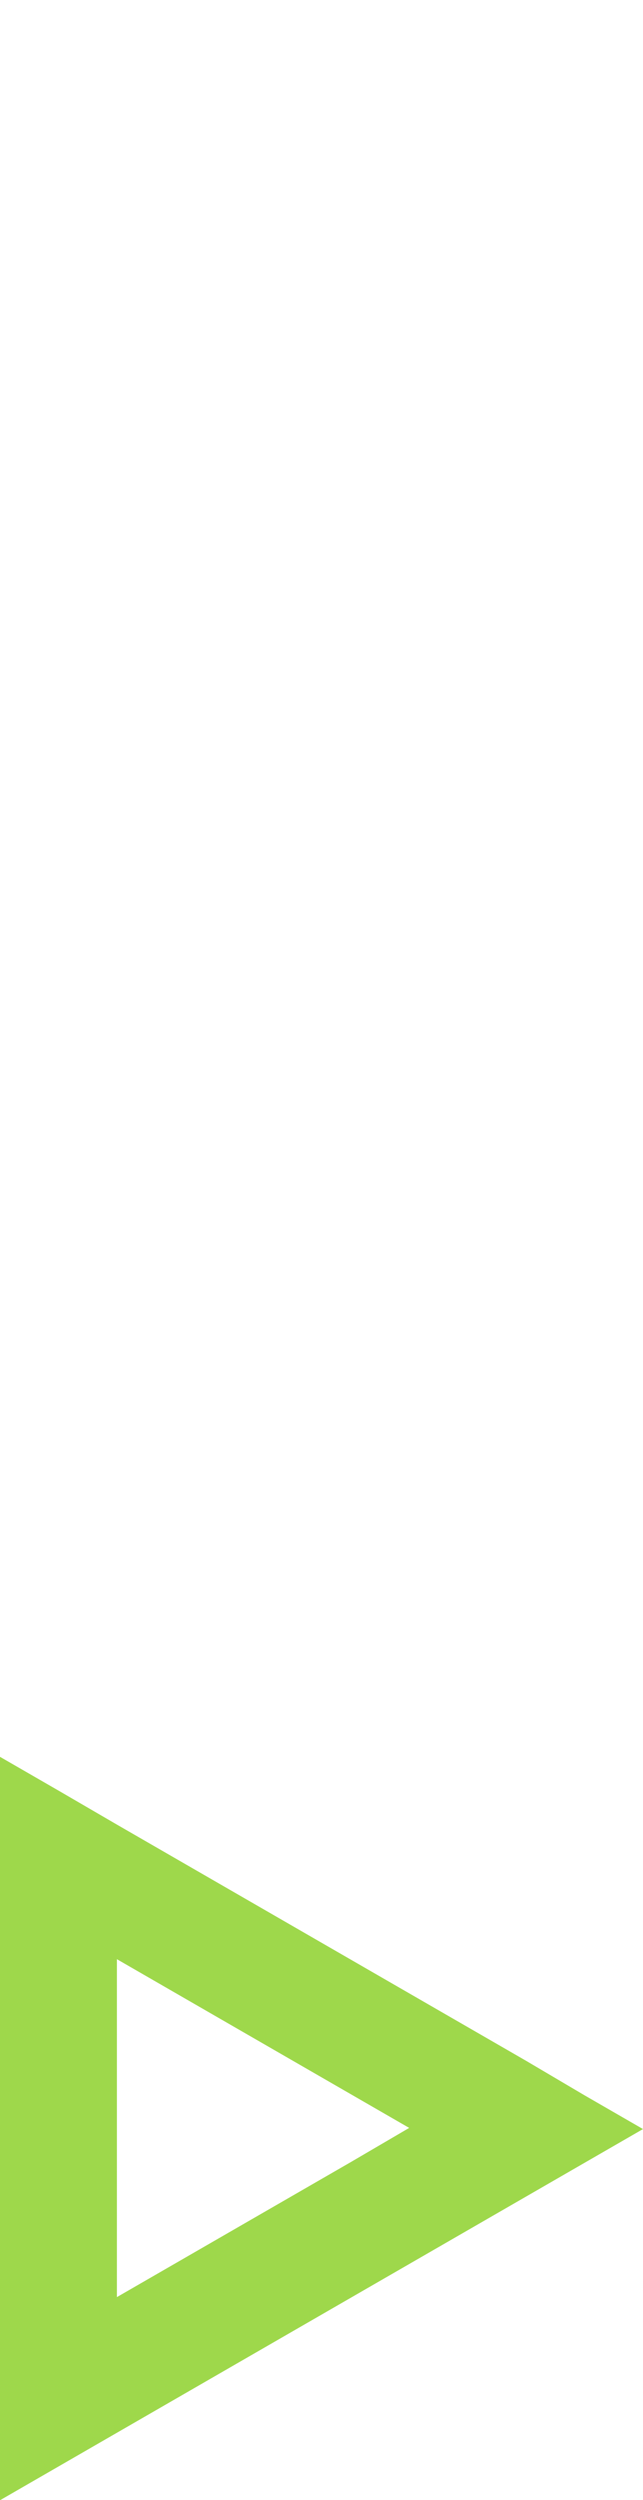 <?xml version="1.0" encoding="utf-8"?>
<!-- Generator: Adobe Illustrator 25.2.0, SVG Export Plug-In . SVG Version: 6.00 Build 0)  -->
<svg version="1.1" id="Layer_1" xmlns="http://www.w3.org/2000/svg" xmlns:xlink="http://www.w3.org/1999/xlink" x="0px" y="0px"
	 viewBox="0 0 660 2563.4" style="enable-background:new 0 0 660 2563.4;" xml:space="preserve">
<style type="text/css">
	.st0{fill:#9ed84b;}
</style>
<path class="st0" d="M540,2113.1l-60-34.6l-60-34.6l0,0l-60-34.6l0,0l0,0l-60-34.6l0,0l0,0l-60-34.6l-60-34.6l-60-34.6L60,1836
	l-60-34.6v69.3v69.3v69.3l0,0v69.3l0,0v69.3l0,0v69.3l0,0l0,0v69.3l0,0v69.3l0,0v69.3v69.3l0,0v69.3l60-34.6l0,0l60-34.6l60-34.6
	l60-34.6l60-34.6l60-34.6l0,0l60-34.6l0,0l60-34.6l0,0l60-34.6l60-34.6l60-34.6l-60-34.6L540,2113.1z M360,2217L360,2217L360,2217
	l-60,34.6l0,0l0,0l-60,34.6l0,0l-60,34.6l0,0l-60,34.6v-69.3l0,0v-69.3l0,0v-69.3l0,0l0,0v-69.3l0,0l0,0v-69.3l60,34.6l60,34.6
	l60,34.6l0,0l60,34.6l0,0l60,34.6L360,2217z M60,2043.8L60,2043.8L60,2043.8L60,2043.8z M60,2113.1L60,2113.1L60,2113.1L60,2113.1z
	 M60,2182.4L60,2182.4L60,2182.4L60,2182.4z M300,2320.9L300,2320.9L300,2320.9L300,2320.9z"/>
</svg>
